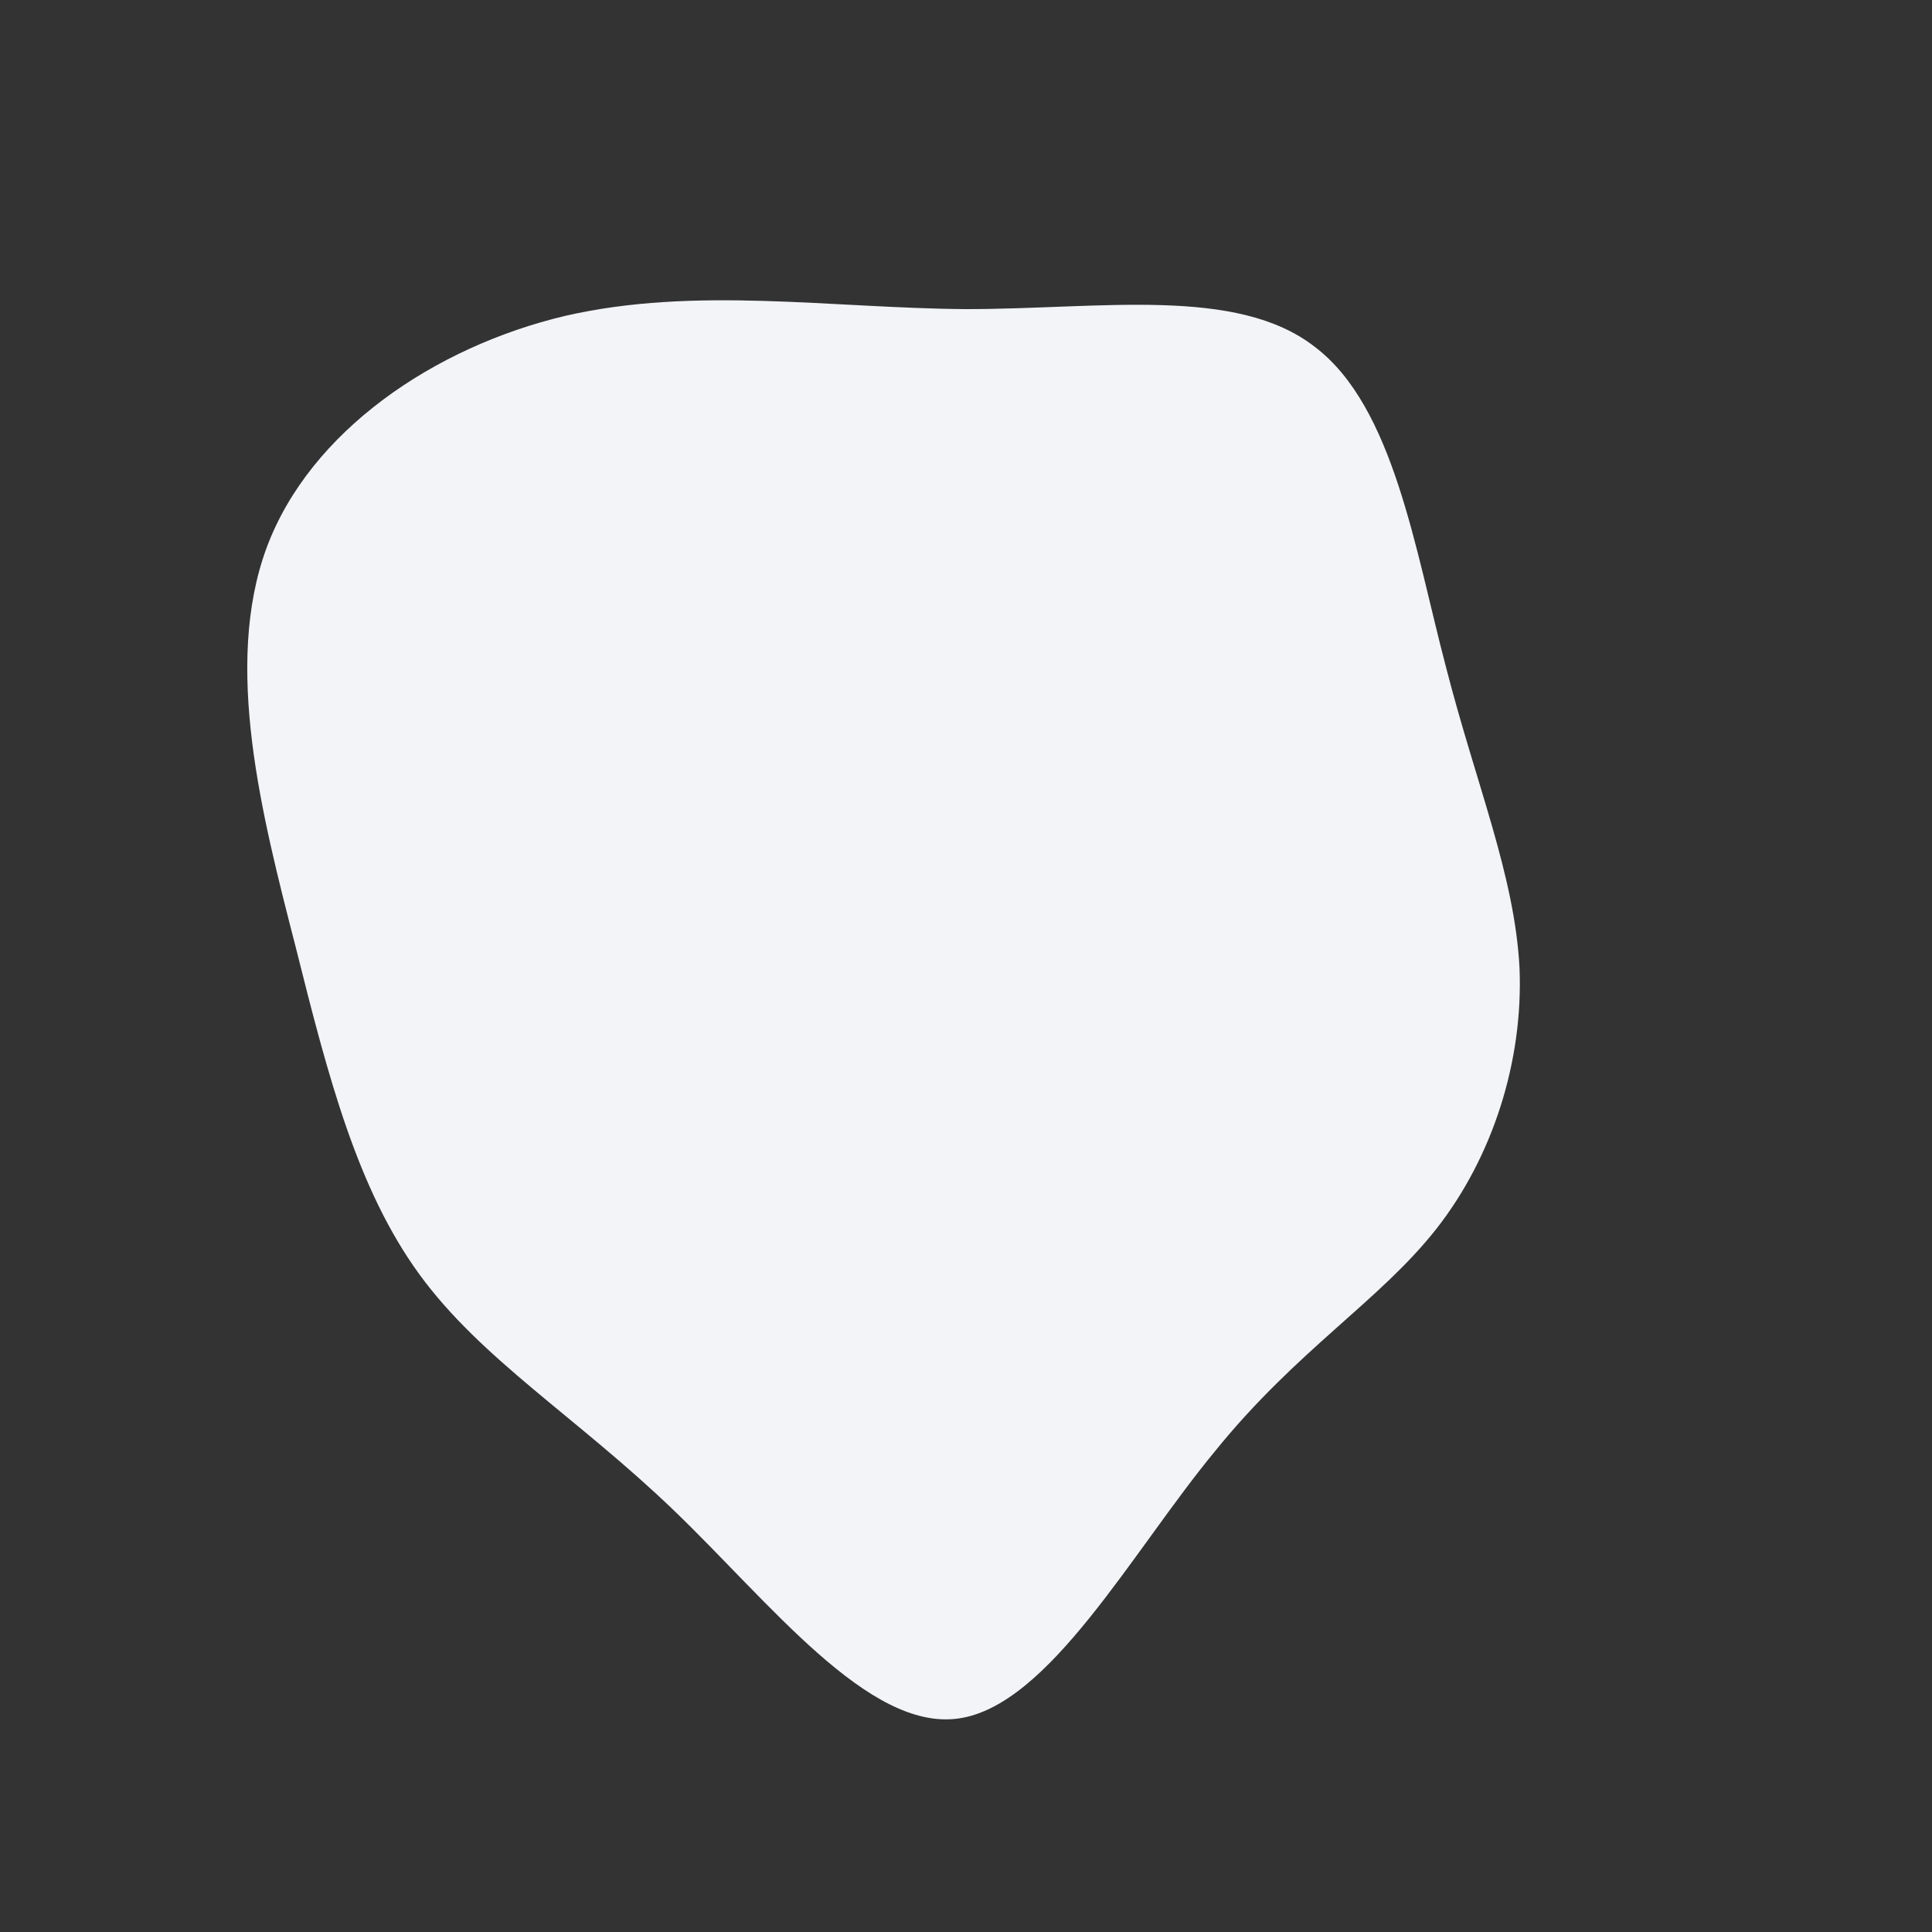<?xml version="1.0" standalone="no"?>
<svg viewBox="0 0 200 200" xmlns="http://www.w3.org/2000/svg">
  <rect x="0" y="0" width="200" height="200" fill="#333333" stroke="none"/>
  <path fill="#F2F4F8" d="M36.1,-64.1C44.3,-57.9,46.5,-43,49.7,-30.9C52.8,-18.8,56.8,-9.4,57.3,0.2C57.7,9.9,54.5,19.8,48.7,27.2C42.8,34.7,34.3,39.7,25.8,50.2C17.2,60.6,8.6,76.6,-0.8,77.9C-10.1,79.2,-20.3,65.9,-30.3,56.3C-40.3,46.7,-50.2,40.7,-56.6,31.9C-63,23.1,-66,11.6,-69.4,-2C-72.9,-15.6,-76.9,-31.1,-72.4,-43.3C-67.9,-55.4,-55,-64.1,-41.5,-67.3C-28,-70.4,-14,-68.1,0,-68C14,-68,28,-70.4,36.1,-64.1Z" transform="translate(100 100)" />
</svg>
